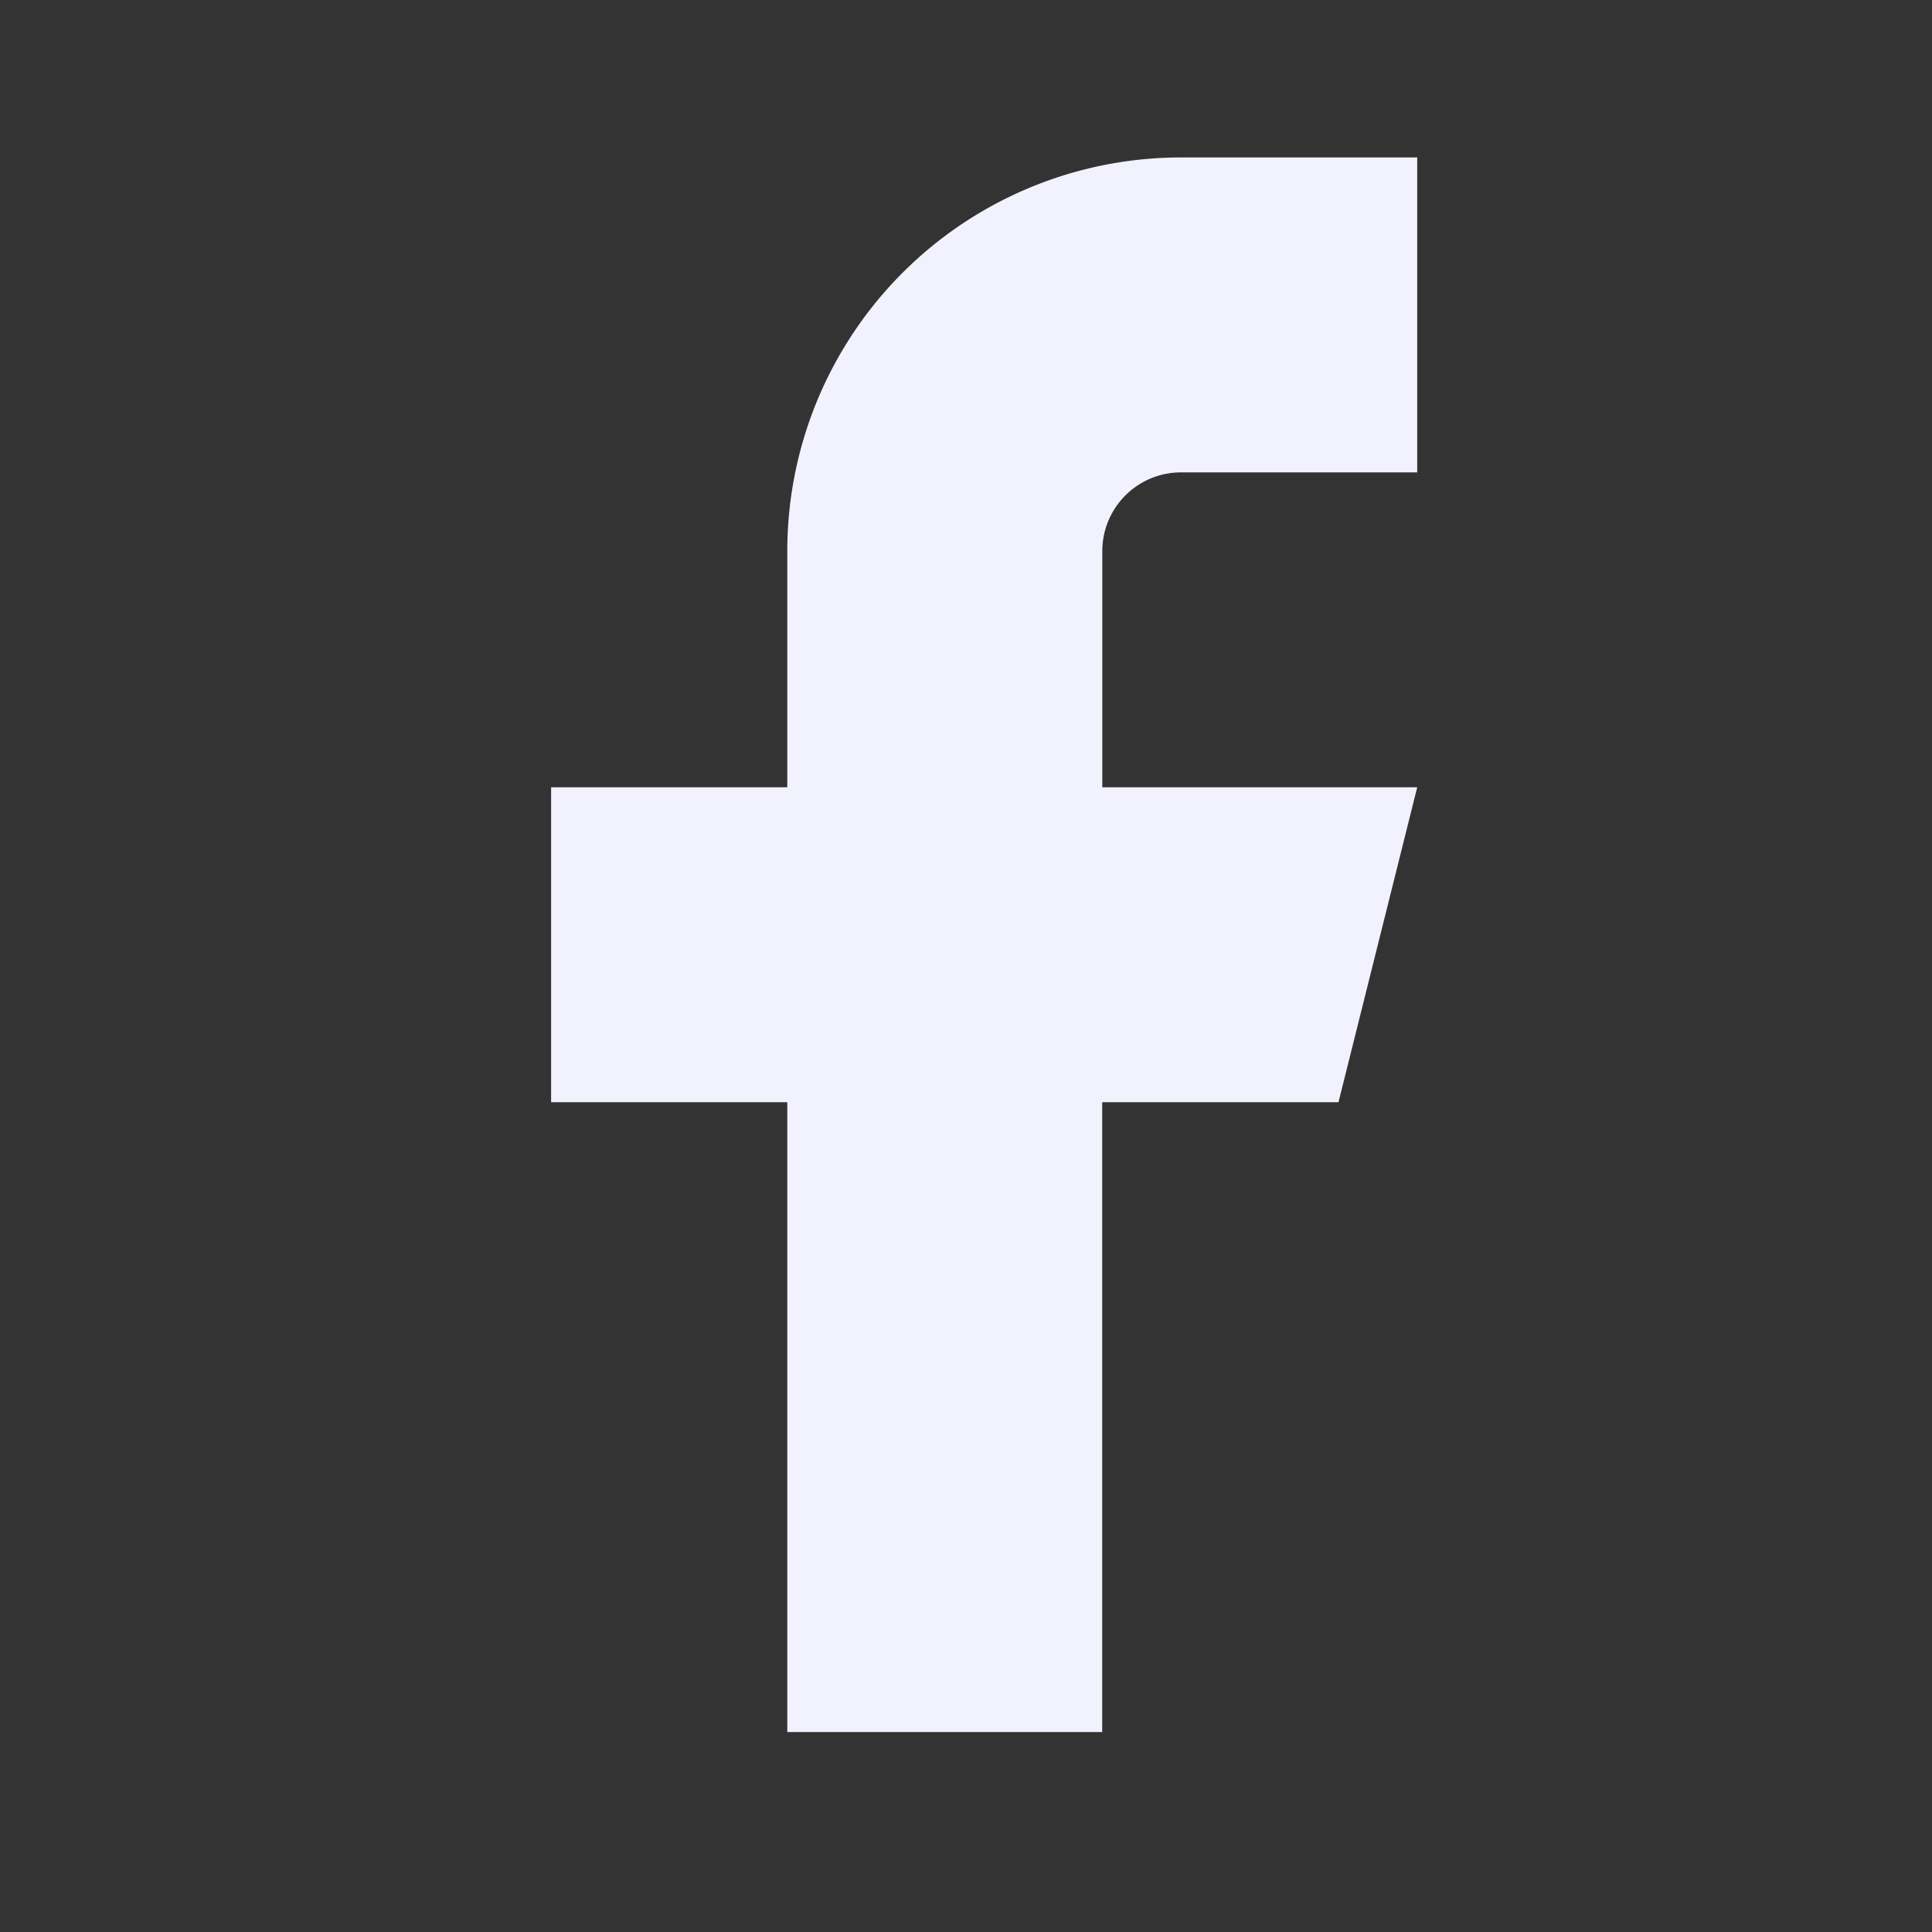 <svg width="20" height="20" fill="none" xmlns="http://www.w3.org/2000/svg"><rect width="100%" height="100%" fill="#333333" stroke="none"/><path d="M14.67 1.63h-2.444A4.075 4.075 0 008.15 5.705V8.15H5.705v3.26H8.15v6.52h3.26v-6.52h2.446l.815-3.26h-3.26V5.705a.815.815 0 01.815-.815h2.445V1.63z" fill="#F2F2FF"/></svg>